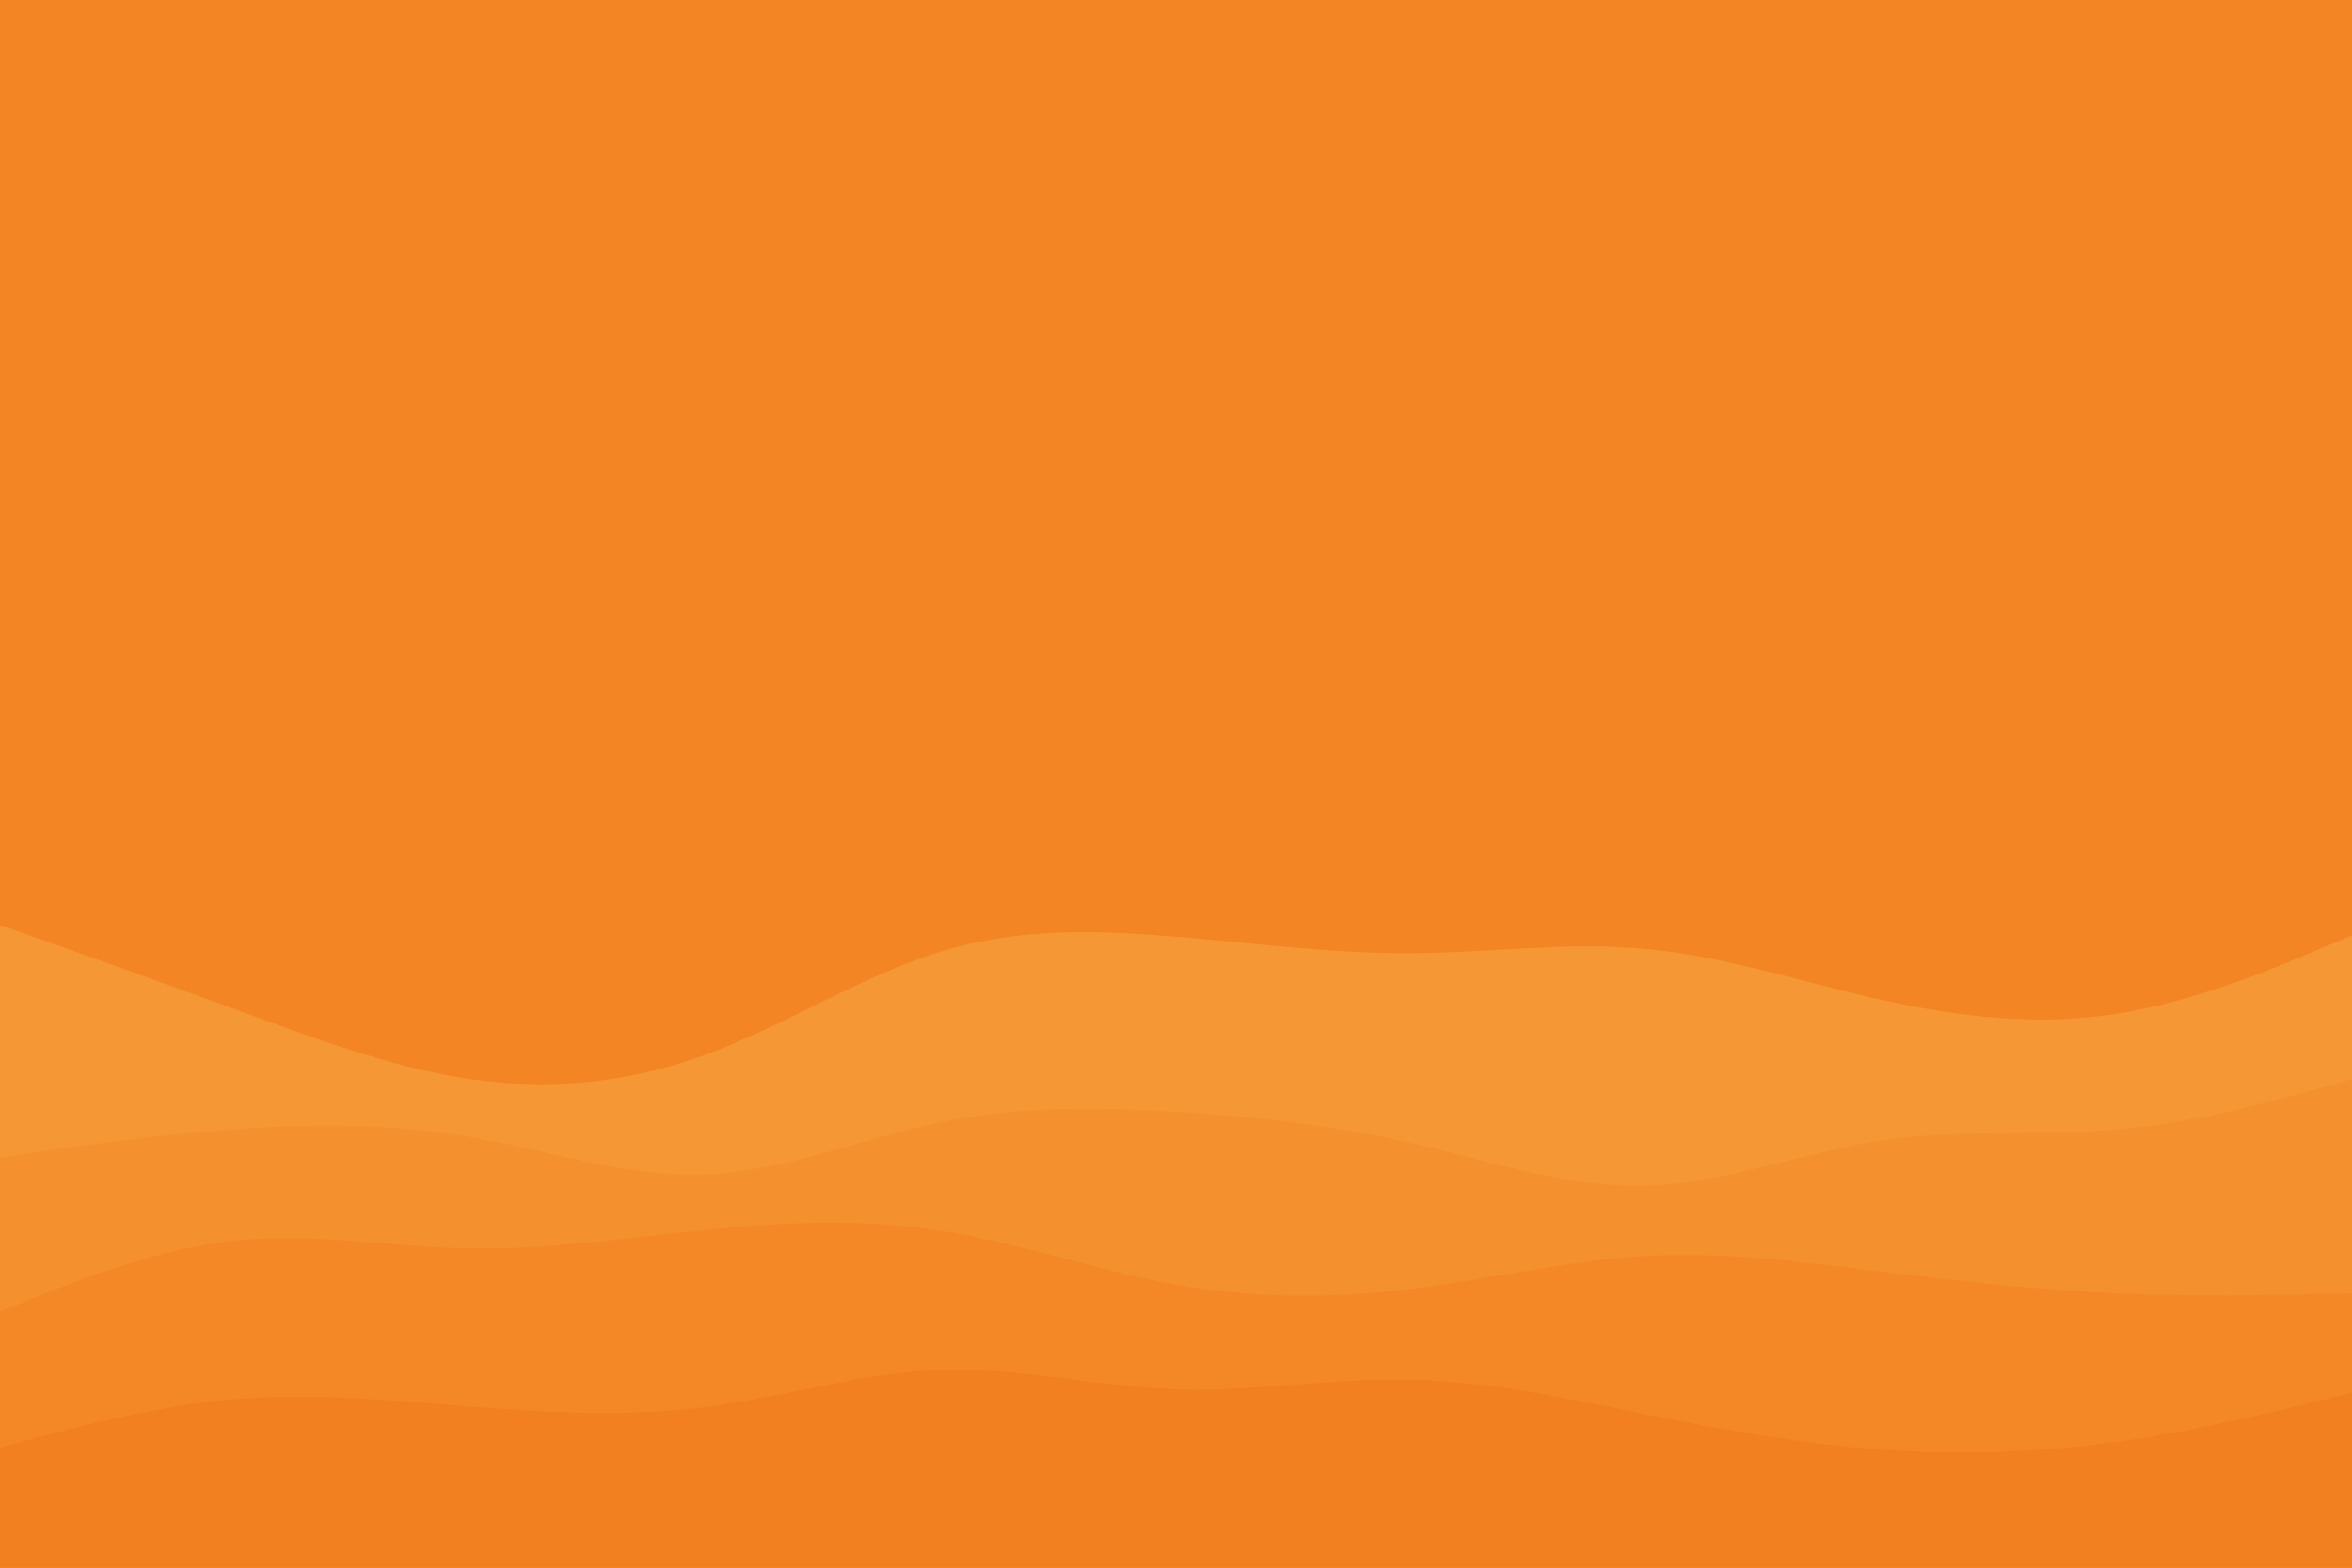 <svg id="visual" viewBox="0 0 900 600" width="900" height="600" xmlns="http://www.w3.org/2000/svg" xmlns:xlink="http://www.w3.org/1999/xlink" version="1.1"><rect x="0" y="0" width="900" height="600" fill="#f38524"></rect><path d="M0 354L15 359.3C30 364.7 60 375.3 90 386.3C120 397.3 150 408.7 180 413C210 417.3 240 414.7 270 403.7C300 392.7 330 373.3 360 364.2C390 355 420 356 450 358.5C480 361 510 365 540 364.8C570 364.7 600 360.3 630 363.2C660 366 690 376 720 382.7C750 389.3 780 392.7 810 388C840 383.3 870 370.7 885 364.3L900 358L900 601L885 601C870 601 840 601 810 601C780 601 750 601 720 601C690 601 660 601 630 601C600 601 570 601 540 601C510 601 480 601 450 601C420 601 390 601 360 601C330 601 300 601 270 601C240 601 210 601 180 601C150 601 120 601 90 601C60 601 30 601 15 601L0 601Z" fill="#f59735"></path><path d="M0 443L15 440.8C30 438.7 60 434.3 90 432.2C120 430 150 430 180 435.2C210 440.3 240 450.7 270 449.5C300 448.3 330 435.7 360 429.5C390 423.3 420 423.7 450 425.5C480 427.3 510 430.7 540 437.5C570 444.3 600 454.7 630 453.8C660 453 690 441 720 436.5C750 432 780 435 810 432.3C840 429.7 870 421.3 885 417.2L900 413L900 601L885 601C870 601 840 601 810 601C780 601 750 601 720 601C690 601 660 601 630 601C600 601 570 601 540 601C510 601 480 601 450 601C420 601 390 601 360 601C330 601 300 601 270 601C240 601 210 601 180 601C150 601 120 601 90 601C60 601 30 601 15 601L0 601Z" fill="#f4902e"></path><path d="M0 502L15 496C30 490 60 478 90 474.8C120 471.7 150 477.3 180 477.8C210 478.3 240 473.7 270 470.7C300 467.7 330 466.3 360 471C390 475.7 420 486.3 450 491.7C480 497 510 497 540 493.3C570 489.7 600 482.3 630 480.7C660 479 690 483 720 486.7C750 490.3 780 493.7 810 495C840 496.3 870 495.7 885 495.3L900 495L900 601L885 601C870 601 840 601 810 601C780 601 750 601 720 601C690 601 660 601 630 601C600 601 570 601 540 601C510 601 480 601 450 601C420 601 390 601 360 601C330 601 300 601 270 601C240 601 210 601 180 601C150 601 120 601 90 601C60 601 30 601 15 601L0 601Z" fill="#f48827"></path><path d="M0 554L15 550C30 546 60 538 90 535.5C120 533 150 536 180 538.3C210 540.7 240 542.3 270 538.5C300 534.7 330 525.3 360 524.3C390 523.3 420 530.7 450 531.7C480 532.7 510 527.3 540 528C570 528.7 600 535.3 630 541.3C660 547.3 690 552.7 720 554.8C750 557 780 556 810 551.8C840 547.7 870 540.3 885 536.7L900 533L900 601L885 601C870 601 840 601 810 601C780 601 750 601 720 601C690 601 660 601 630 601C600 601 570 601 540 601C510 601 480 601 450 601C420 601 390 601 360 601C330 601 300 601 270 601C240 601 210 601 180 601C150 601 120 601 90 601C60 601 30 601 15 601L0 601Z" fill="#f38020"></path></svg>